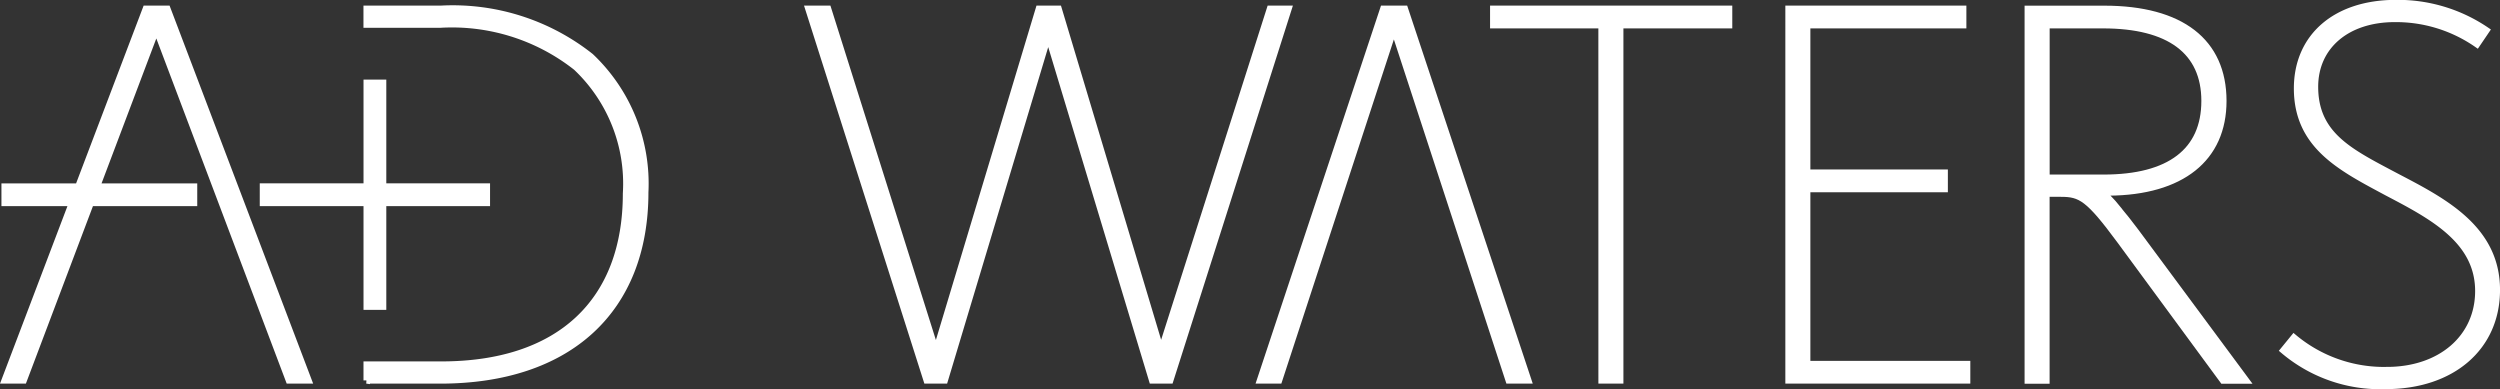 <svg xmlns="http://www.w3.org/2000/svg" width="97.204" height="15.134" viewBox="0 0 97.204 15.134">
  <rect x="0" y="0" width="97.204" height="15.134" fill="#333333" stroke="none"/>
  <g id="ad-water-logo" transform="translate(-73.819 -163.876)">
    <path id="Path_1115" data-name="Path 1115" d="M155.576,178.925h.7l4.6-14.448h-.72l-4.236,13.292-3.984-13.292h-.766l-4.005,13.315-.038-.145-4.154-13.17h-.764l4.6,14.448h.7l4.024-13.393Z" transform="translate(-36.958 -0.258)" fill="#fff" stroke="#fff" stroke-width="0.25"/>
    <path id="Path_1116" data-name="Path 1116" d="M190.217,178.925h.761l-4.8-14.448h-.837l-4.795,14.448h.739l4.463-13.65.039.1Z" transform="translate(-57.736 -0.258)" fill="#fff" stroke="#fff" stroke-width="0.25"/>
    <path id="Path_1117" data-name="Path 1117" d="M204.549,178.925h.723V165.113h4.233v-.636h-9.168v.636h4.211Z" transform="translate(-68.457 -0.258)" fill="#fff" stroke="#fff" stroke-width="0.25"/>
    <path id="Path_1118" data-name="Path 1118" d="M225.394,178.925h6.942v-.636h-6.219v-6.805h5.346v-.635h-5.346v-5.736h6.066v-.636h-6.789Z" transform="translate(-82.033 -0.258)" fill="#fff" stroke="#fff" stroke-width="0.25"/>
    <g id="Group_3141" data-name="Group 3141" transform="translate(162.598 164.001)">
      <path id="Path_1119" data-name="Path 1119" d="M267.383,177.5a5.823,5.823,0,0,0,3.979,1.381c2.585,0,4.322-1.5,4.322-3.733,0-2.371-2.038-3.436-3.837-4.376l-.349-.184c-1.611-.854-2.884-1.528-2.884-3.339,0-1.578,1.245-2.638,3.1-2.638a5.526,5.526,0,0,1,3.2.986l.367-.541a6.121,6.121,0,0,0-3.521-1.06c-2.334,0-3.842,1.3-3.842,3.318,0,2.174,1.618,3.041,3.332,3.959l.173.093c1.742.913,3.543,1.857,3.543,3.826,0,1.811-1.462,3.075-3.555,3.075a5.465,5.465,0,0,1-3.617-1.27Z" transform="translate(-267.383 -164.001)" fill="#fff" stroke="#fff" stroke-width="0.25"/>
    </g>
    <path id="Path_1120" data-name="Path 1120" d="M85.053,178.925h.761l-5.488-14.448H79.49l-2.626,6.912H74v.636h2.622l-.022.057L74,178.925h.739l2.607-6.9h4.017v-.636H77.587l.021-.057,2.289-6.056Z" transform="translate(0 -0.258)" fill="#fff" stroke="#fff" stroke-width="0.25"/>
    <g id="Group_3142" data-name="Group 3142" transform="translate(88.076 164.219)">
      <path id="Path_1121" data-name="Path 1121" d="M104.724,178.925h2.864c4.988,0,7.966-2.733,7.966-7.312a6.8,6.8,0,0,0-2.122-5.284,8.638,8.638,0,0,0-5.823-1.852h-2.885v.614h2.842a7.8,7.8,0,0,1,5.306,1.661,6.217,6.217,0,0,1,1.937,4.906c0,4.228-2.616,6.653-7.177,6.653h-2.907v.614Z" transform="translate(-104.724 -164.477)" fill="#fff" stroke="#fff" stroke-width="0.25"/>
    </g>
    <path id="Path_1122" data-name="Path 1122" d="M99.958,179.462h.636v-4.034h4.034v-.636h-4.034v-4.034h-.636v4.034H95.924v.636h4.034Z" transform="translate(-11.88 -3.662)" fill="#fff" stroke="#fff" stroke-width="0.25"/>
    <g id="Group_3143" data-name="Group 3143" transform="translate(152.665 164.219)">
      <path id="Path_1123" data-name="Path 1123" d="M246.425,171.045v-5.932h2.2c2.583,0,3.948,1.018,3.948,2.945,0,1.954-1.358,2.988-3.926,2.988Zm3.478,2.1c-.273-.363-.484-.63-.656-.831l0-.005c-.369-.459-.472-.548-.68-.663v-.029h.281c2.83-.022,4.454-1.319,4.454-3.558,0-2.309-1.643-3.58-4.628-3.58H245.7v14.449h.723v-7.266h.565c.77,0,1.075.169,2.3,1.828l4,5.438h.9Z" transform="translate(-245.702 -164.477)" fill="#fff" stroke="#fff" stroke-width="0.25"/>
    </g>
  </g>
</svg>
